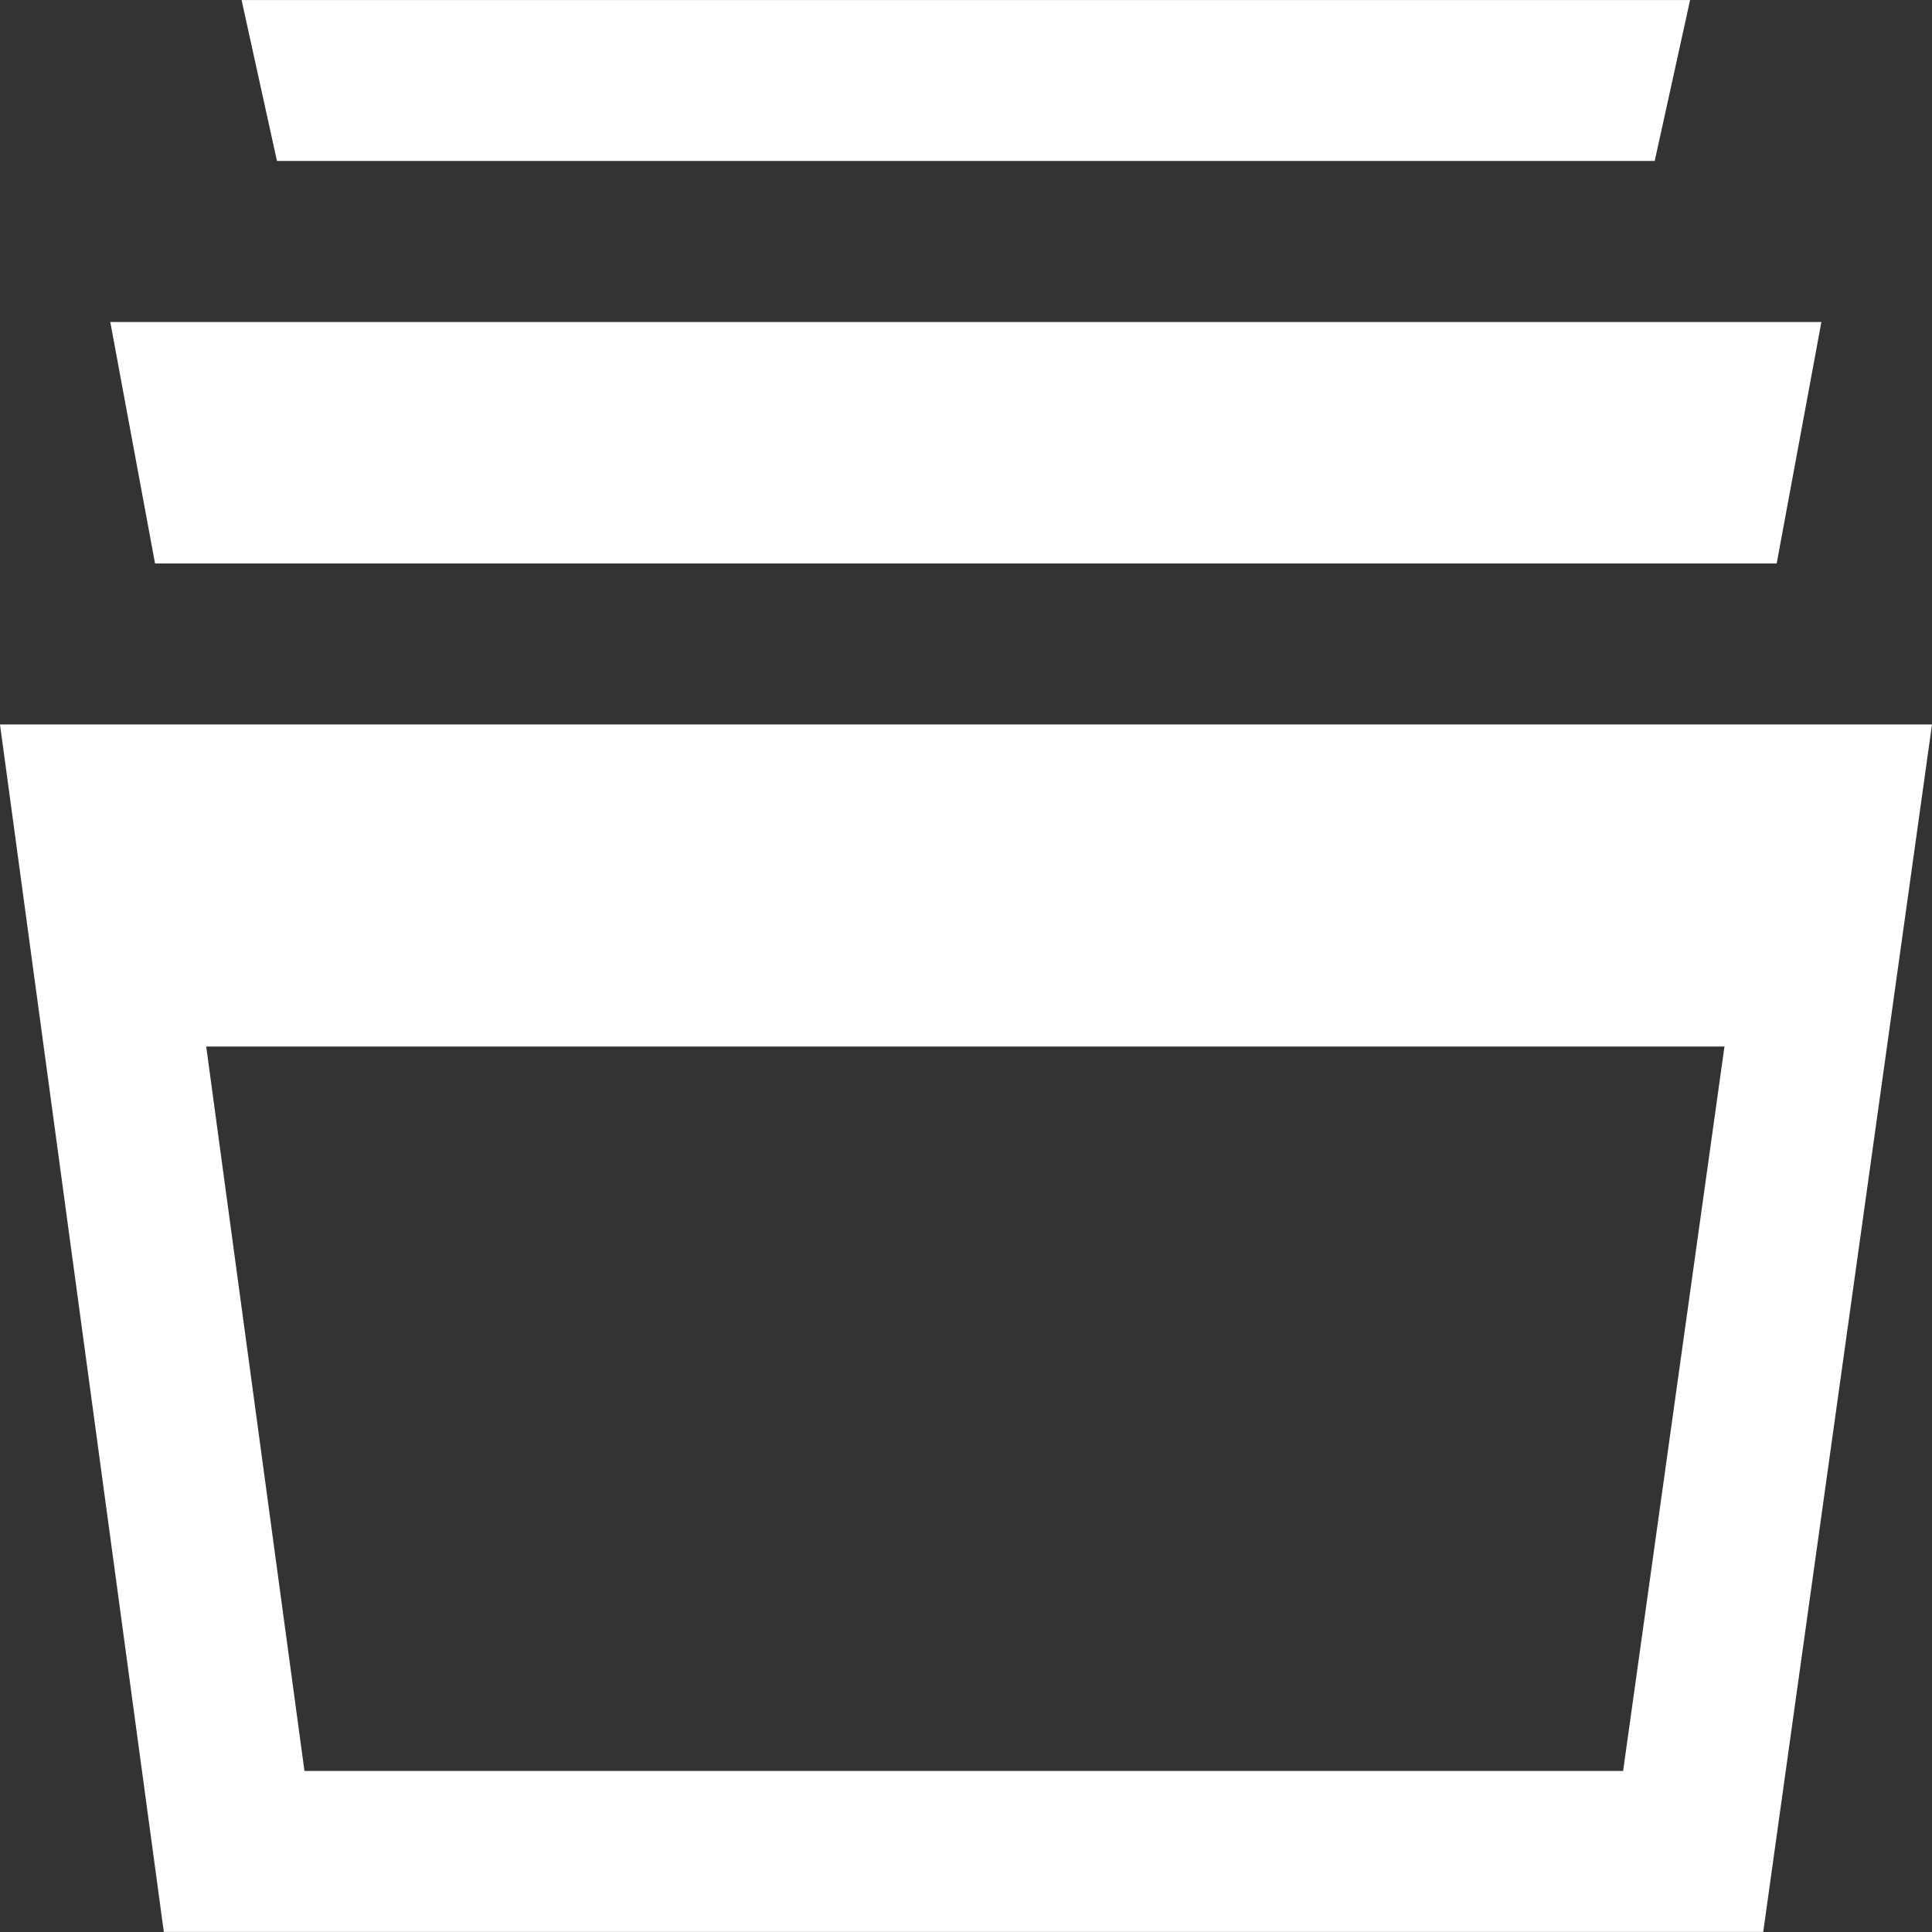 <svg xmlns="http://www.w3.org/2000/svg" xmlns:xlink="http://www.w3.org/1999/xlink" preserveAspectRatio="xMidYMid" width="48" height="48" viewBox="0 0 48 48">
  <rect x="0" y="0" width="48" height="48" fill="#333333" stroke="none"/>
  <defs>
    <style>

      .cls-2 {
        fill: #ffffff;
      }
    </style>
  </defs>
  <path d="M7.564,43.999 C7.564,43.999 5.123,26.000 5.123,26.000 C5.123,26.000 42.844,26.000 42.844,26.000 C42.844,26.000 40.326,43.999 40.326,43.999 C40.326,43.999 7.564,43.999 7.564,43.999 ZM-0.000,17.999 C-0.000,17.999 4.070,47.998 4.070,47.998 C4.070,47.998 43.807,47.998 43.807,47.998 C43.807,47.998 48.000,17.999 48.000,17.999 C48.000,17.999 -0.000,17.999 -0.000,17.999 ZM6.881,3.999 C6.881,3.999 6.002,0.001 6.002,0.001 C6.002,0.001 41.990,0.001 41.990,0.001 C41.990,0.001 41.111,3.999 41.111,3.999 C41.111,3.999 6.881,3.999 6.881,3.999 ZM3.852,13.999 C3.852,13.999 2.740,8.000 2.740,8.000 C2.740,8.000 45.252,8.000 45.252,8.000 C45.252,8.000 44.141,13.999 44.141,13.999 C44.141,13.999 3.852,13.999 3.852,13.999 Z" id="path-1" class="cls-2" fill-rule="evenodd"/>
</svg>
